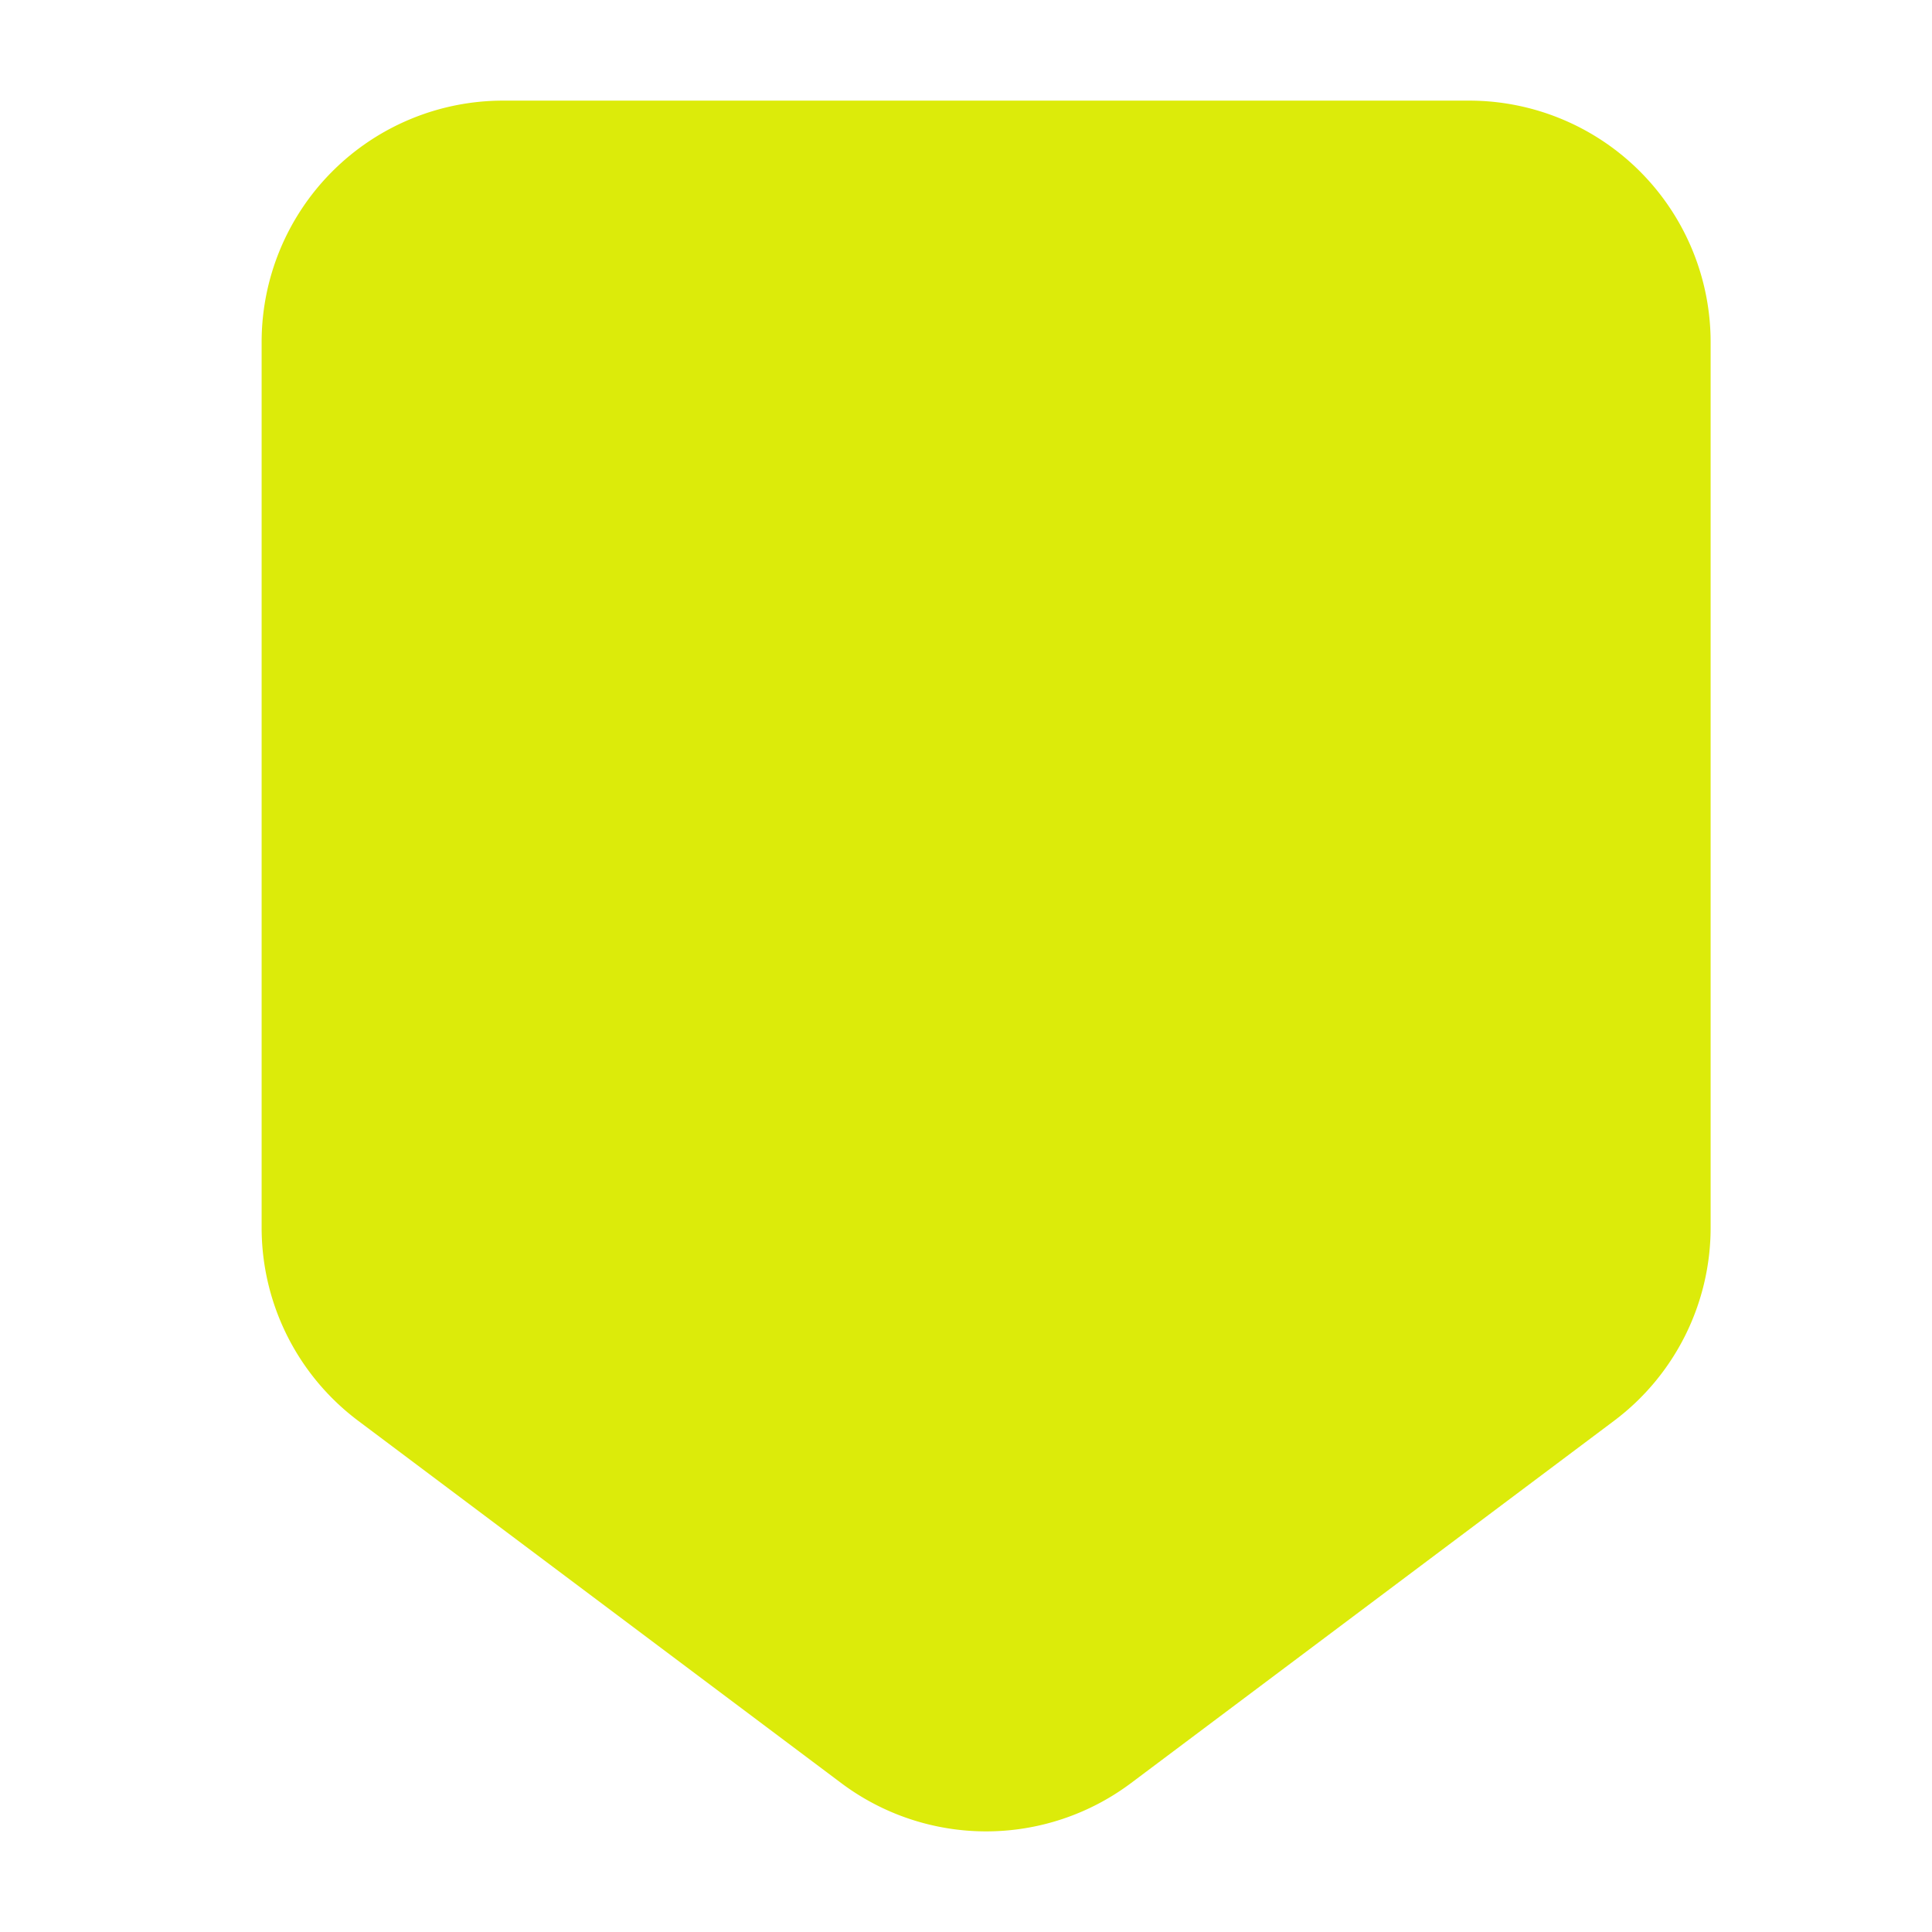 <svg xmlns="http://www.w3.org/2000/svg" width="24" height="24" viewBox="0 0 24 24"><path fill="#dceb0a" fill-rule="evenodd" d="M20.05 17.65a3 3 0 0 0 1.2-2.4v-11a3 3 0 0 0-3-3h-12a3 3 0 0 0-3 3v11a3 3 0 0 0 1.2 2.4l6 4.5a3 3 0 0 0 3.6 0z" clip-rule="evenodd"/></svg>